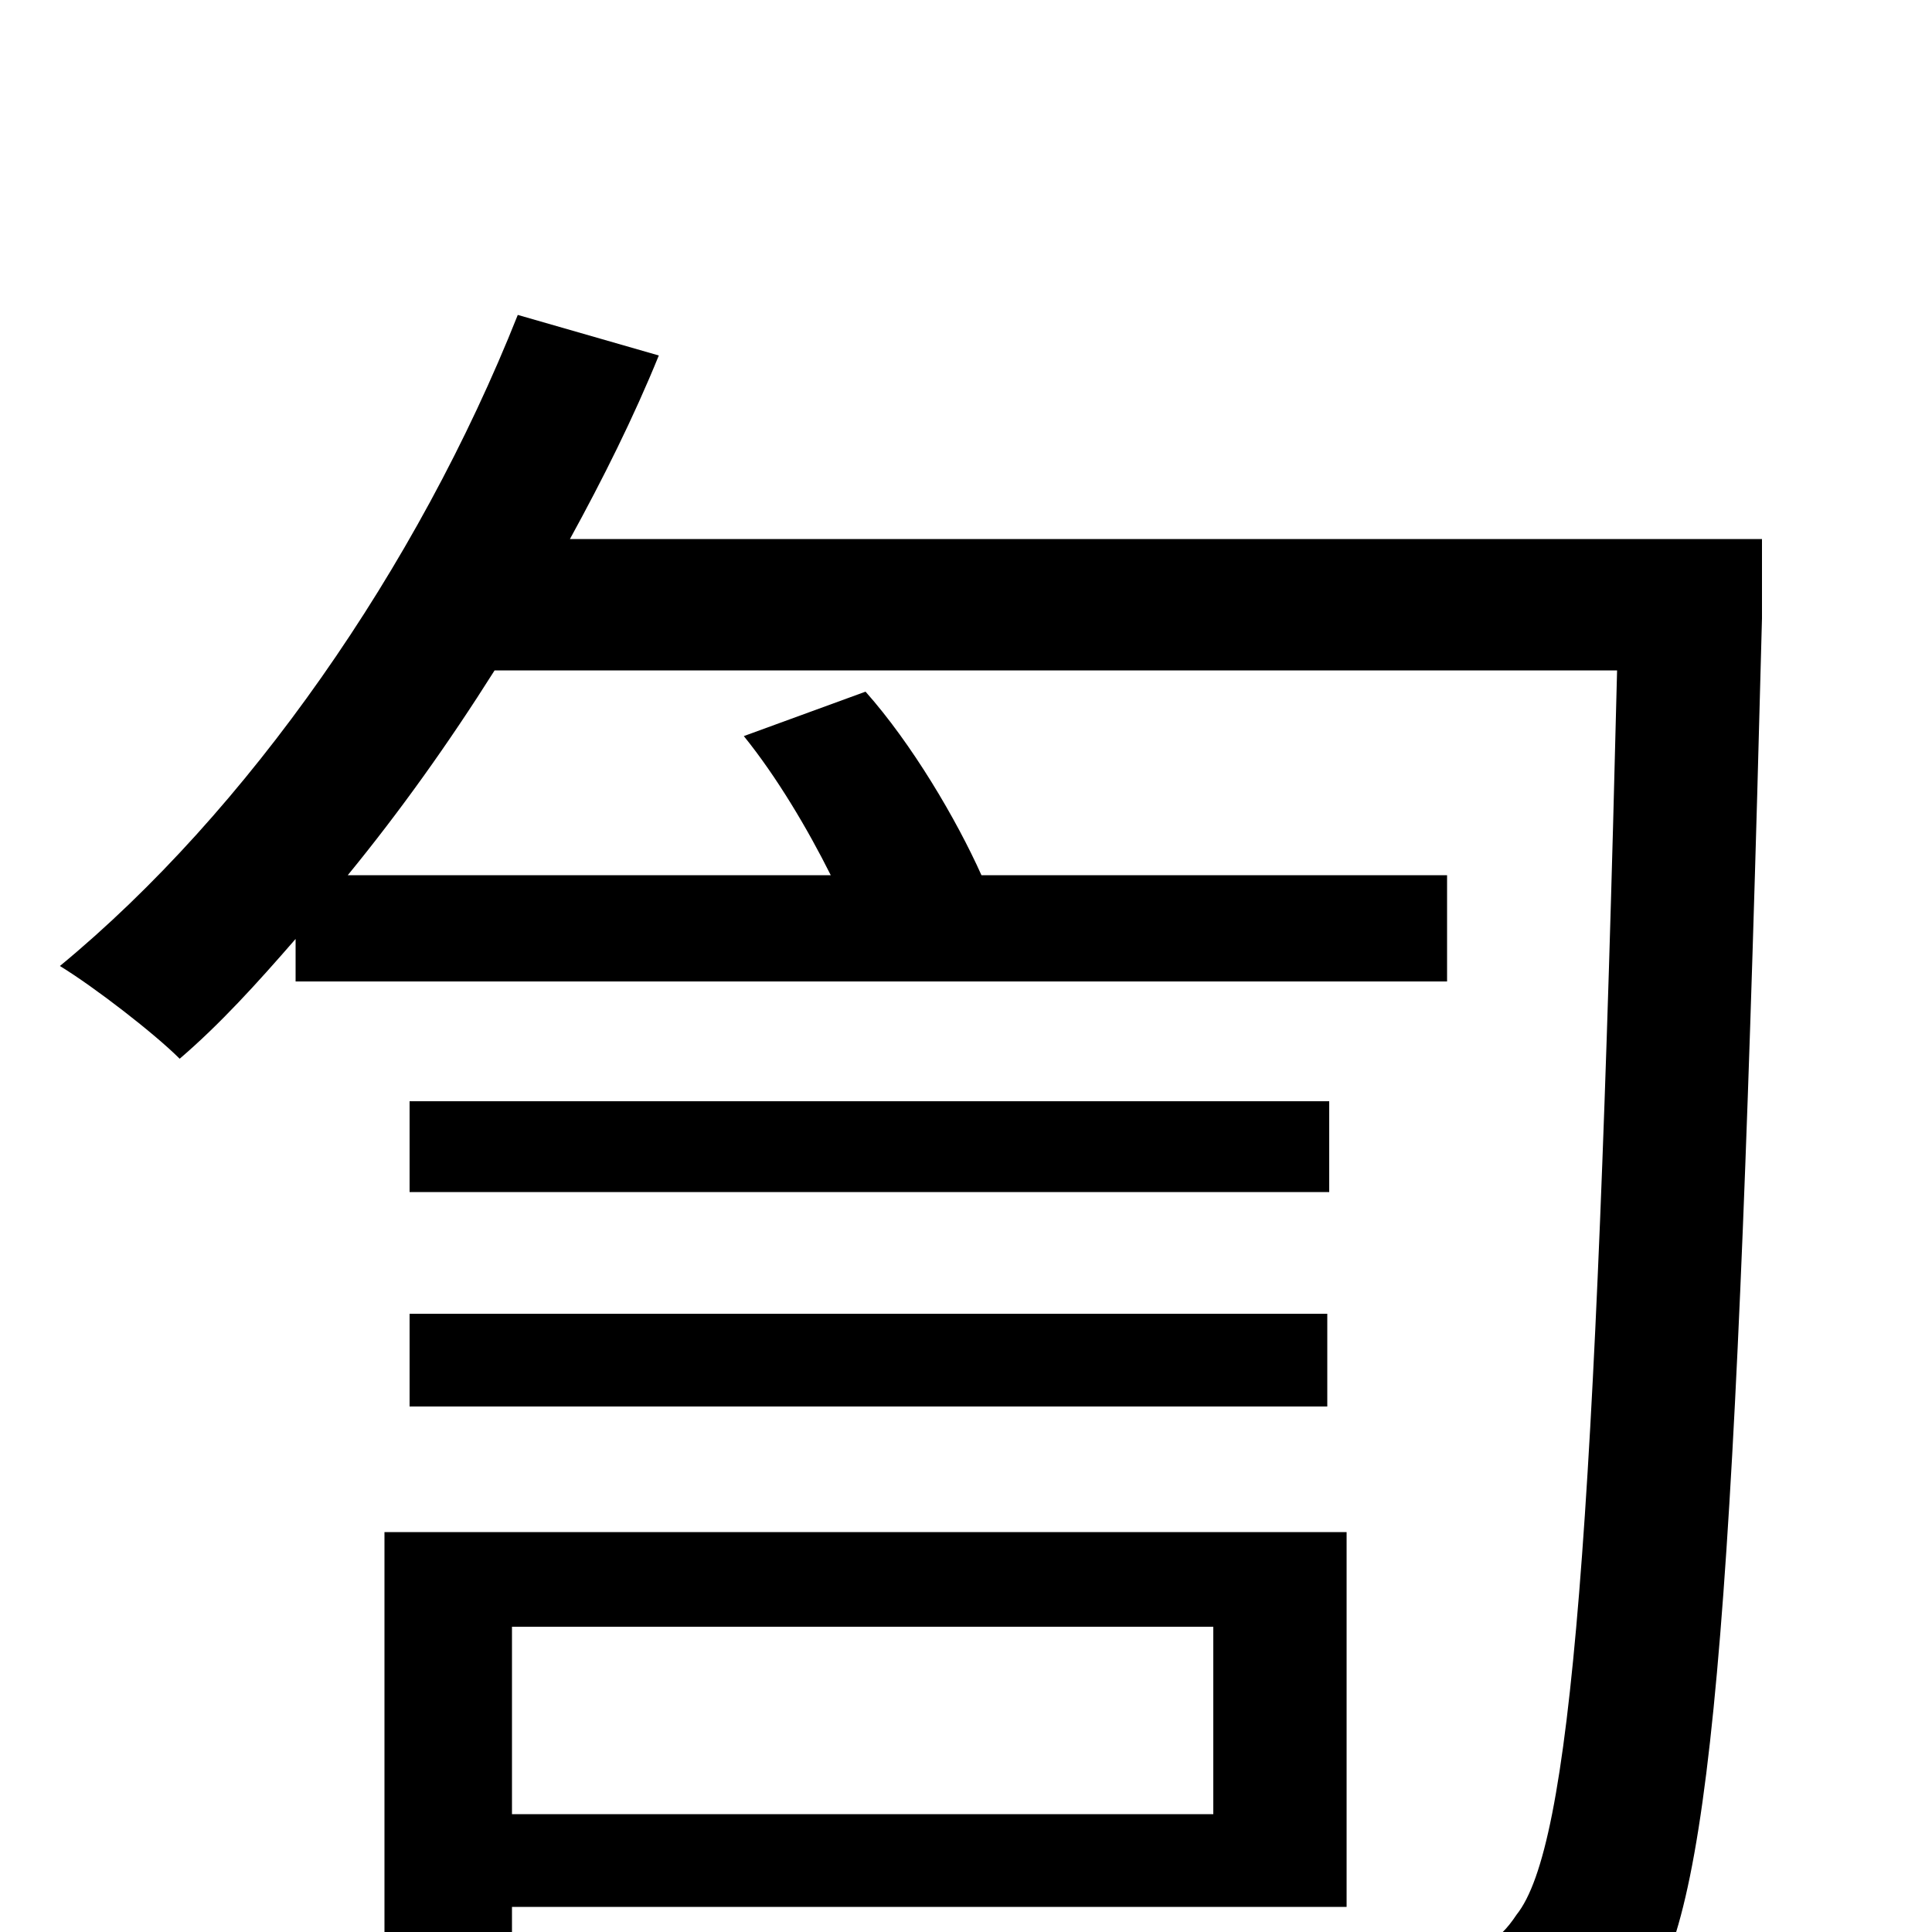 <svg xmlns="http://www.w3.org/2000/svg" viewBox="0 -1000 1000 1000">
	<path fill="#000000" d="M628 -158V-61H265V-158ZM697 -13V-207H199V30H265V-13ZM212 -272H687V-320H212ZM688 -430H212V-383H688ZM912 -721H295C312 -752 328 -784 341 -816L268 -837C216 -706 128 -580 31 -500C49 -489 80 -465 93 -452C114 -470 133 -491 153 -514V-492H749V-547H508C495 -576 472 -615 448 -642L385 -619C402 -598 418 -571 430 -547H180C207 -580 232 -615 256 -653H837C826 -204 813 -44 785 -9C775 6 767 9 749 9C729 9 688 8 640 4C651 25 659 53 660 74C707 77 753 78 783 74C814 71 833 61 853 33C887 -17 899 -178 912 -680Z"/>
</svg>